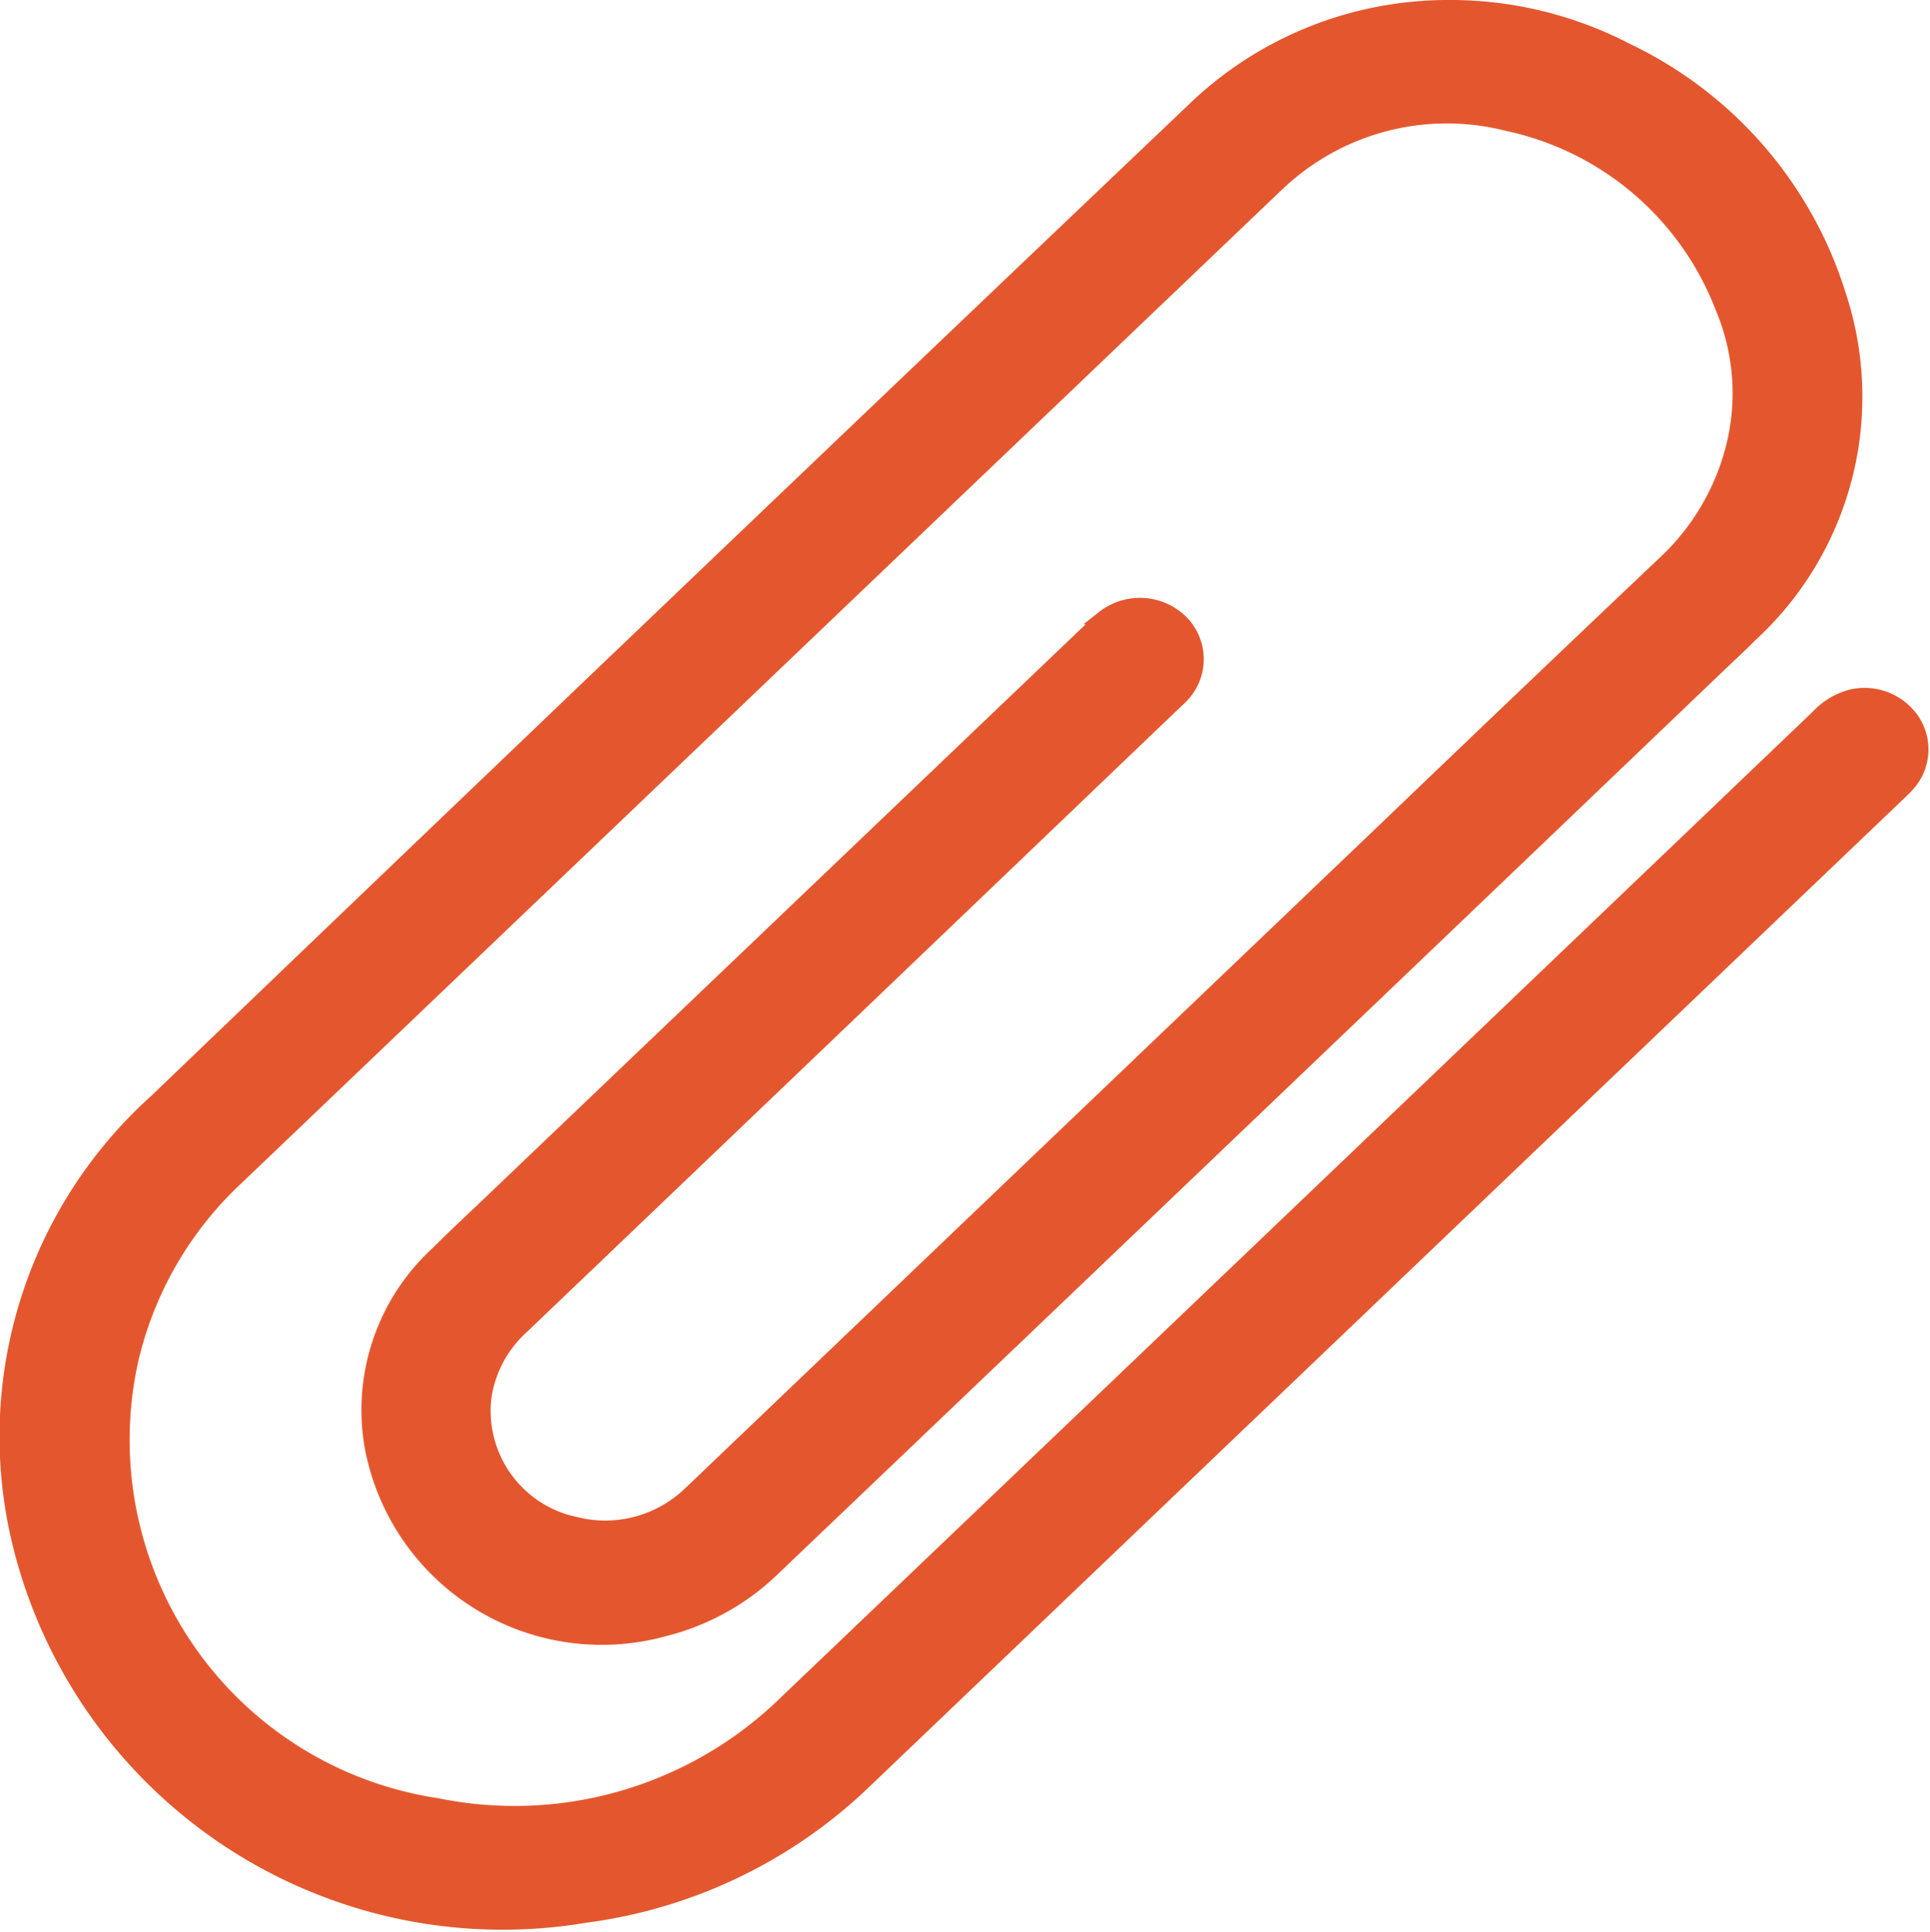<svg xmlns="http://www.w3.org/2000/svg" width="14.112" height="14.127" viewBox="0 0 14.112 14.127">
  <path id="Attachfile" d="M10.512,0A2.8,2.8,0,0,1,11.84.314a2.96,2.96,0,0,1,1.558,1.8A2.368,2.368,0,0,1,12.744,4.6c-.074.075-.153.147-.229.22q-3.449,3.3-6.9,6.592a1.761,1.761,0,0,1-.814.456,1.713,1.713,0,0,1-2.136-1.334,1.556,1.556,0,0,1,.475-1.415c.144-.143.293-.281.439-.421L7.928,4.545c.028-.027.056-.055.087-.08a.433.433,0,0,1,.572.032.388.388,0,0,1,0,.547c-.023.024-.048.046-.072.069Q6.143,7.384,3.767,9.654a.861.861,0,0,0-.275.51.843.843,0,0,0,.664.929.891.891,0,0,0,.83-.217c.036-.033.07-.067.105-.1l5-4.778q1-.959,2.01-1.917a1.74,1.74,0,0,0,.511-.839A1.612,1.612,0,0,0,12.54,2.2,2.166,2.166,0,0,0,10.969.858,1.792,1.792,0,0,0,9.3,1.289c-.018.016-.035.033-.053.05L1.683,8.563A2.634,2.634,0,0,0,.909,9.9a2.7,2.7,0,0,0,2.235,3.25A2.836,2.836,0,0,0,5.7,12.392q3.772-3.6,7.536-7.2a.514.514,0,0,1,.256-.152.426.426,0,0,1,.442.177.385.385,0,0,1-.022.457.81.81,0,0,1-.069.072q-3.784,3.615-7.568,7.23a3.623,3.623,0,0,1-2.043.985A3.639,3.639,0,0,1,.09,11.243,3.3,3.3,0,0,1,1.089,8Q4.871,4.371,8.668.757A2.674,2.674,0,0,1,10,.054,2.717,2.717,0,0,1,10.512,0" transform="translate(0.052 0.05)" fill="#e4572e" stroke="#e4572e" stroke-width="0.1"/>
</svg>

